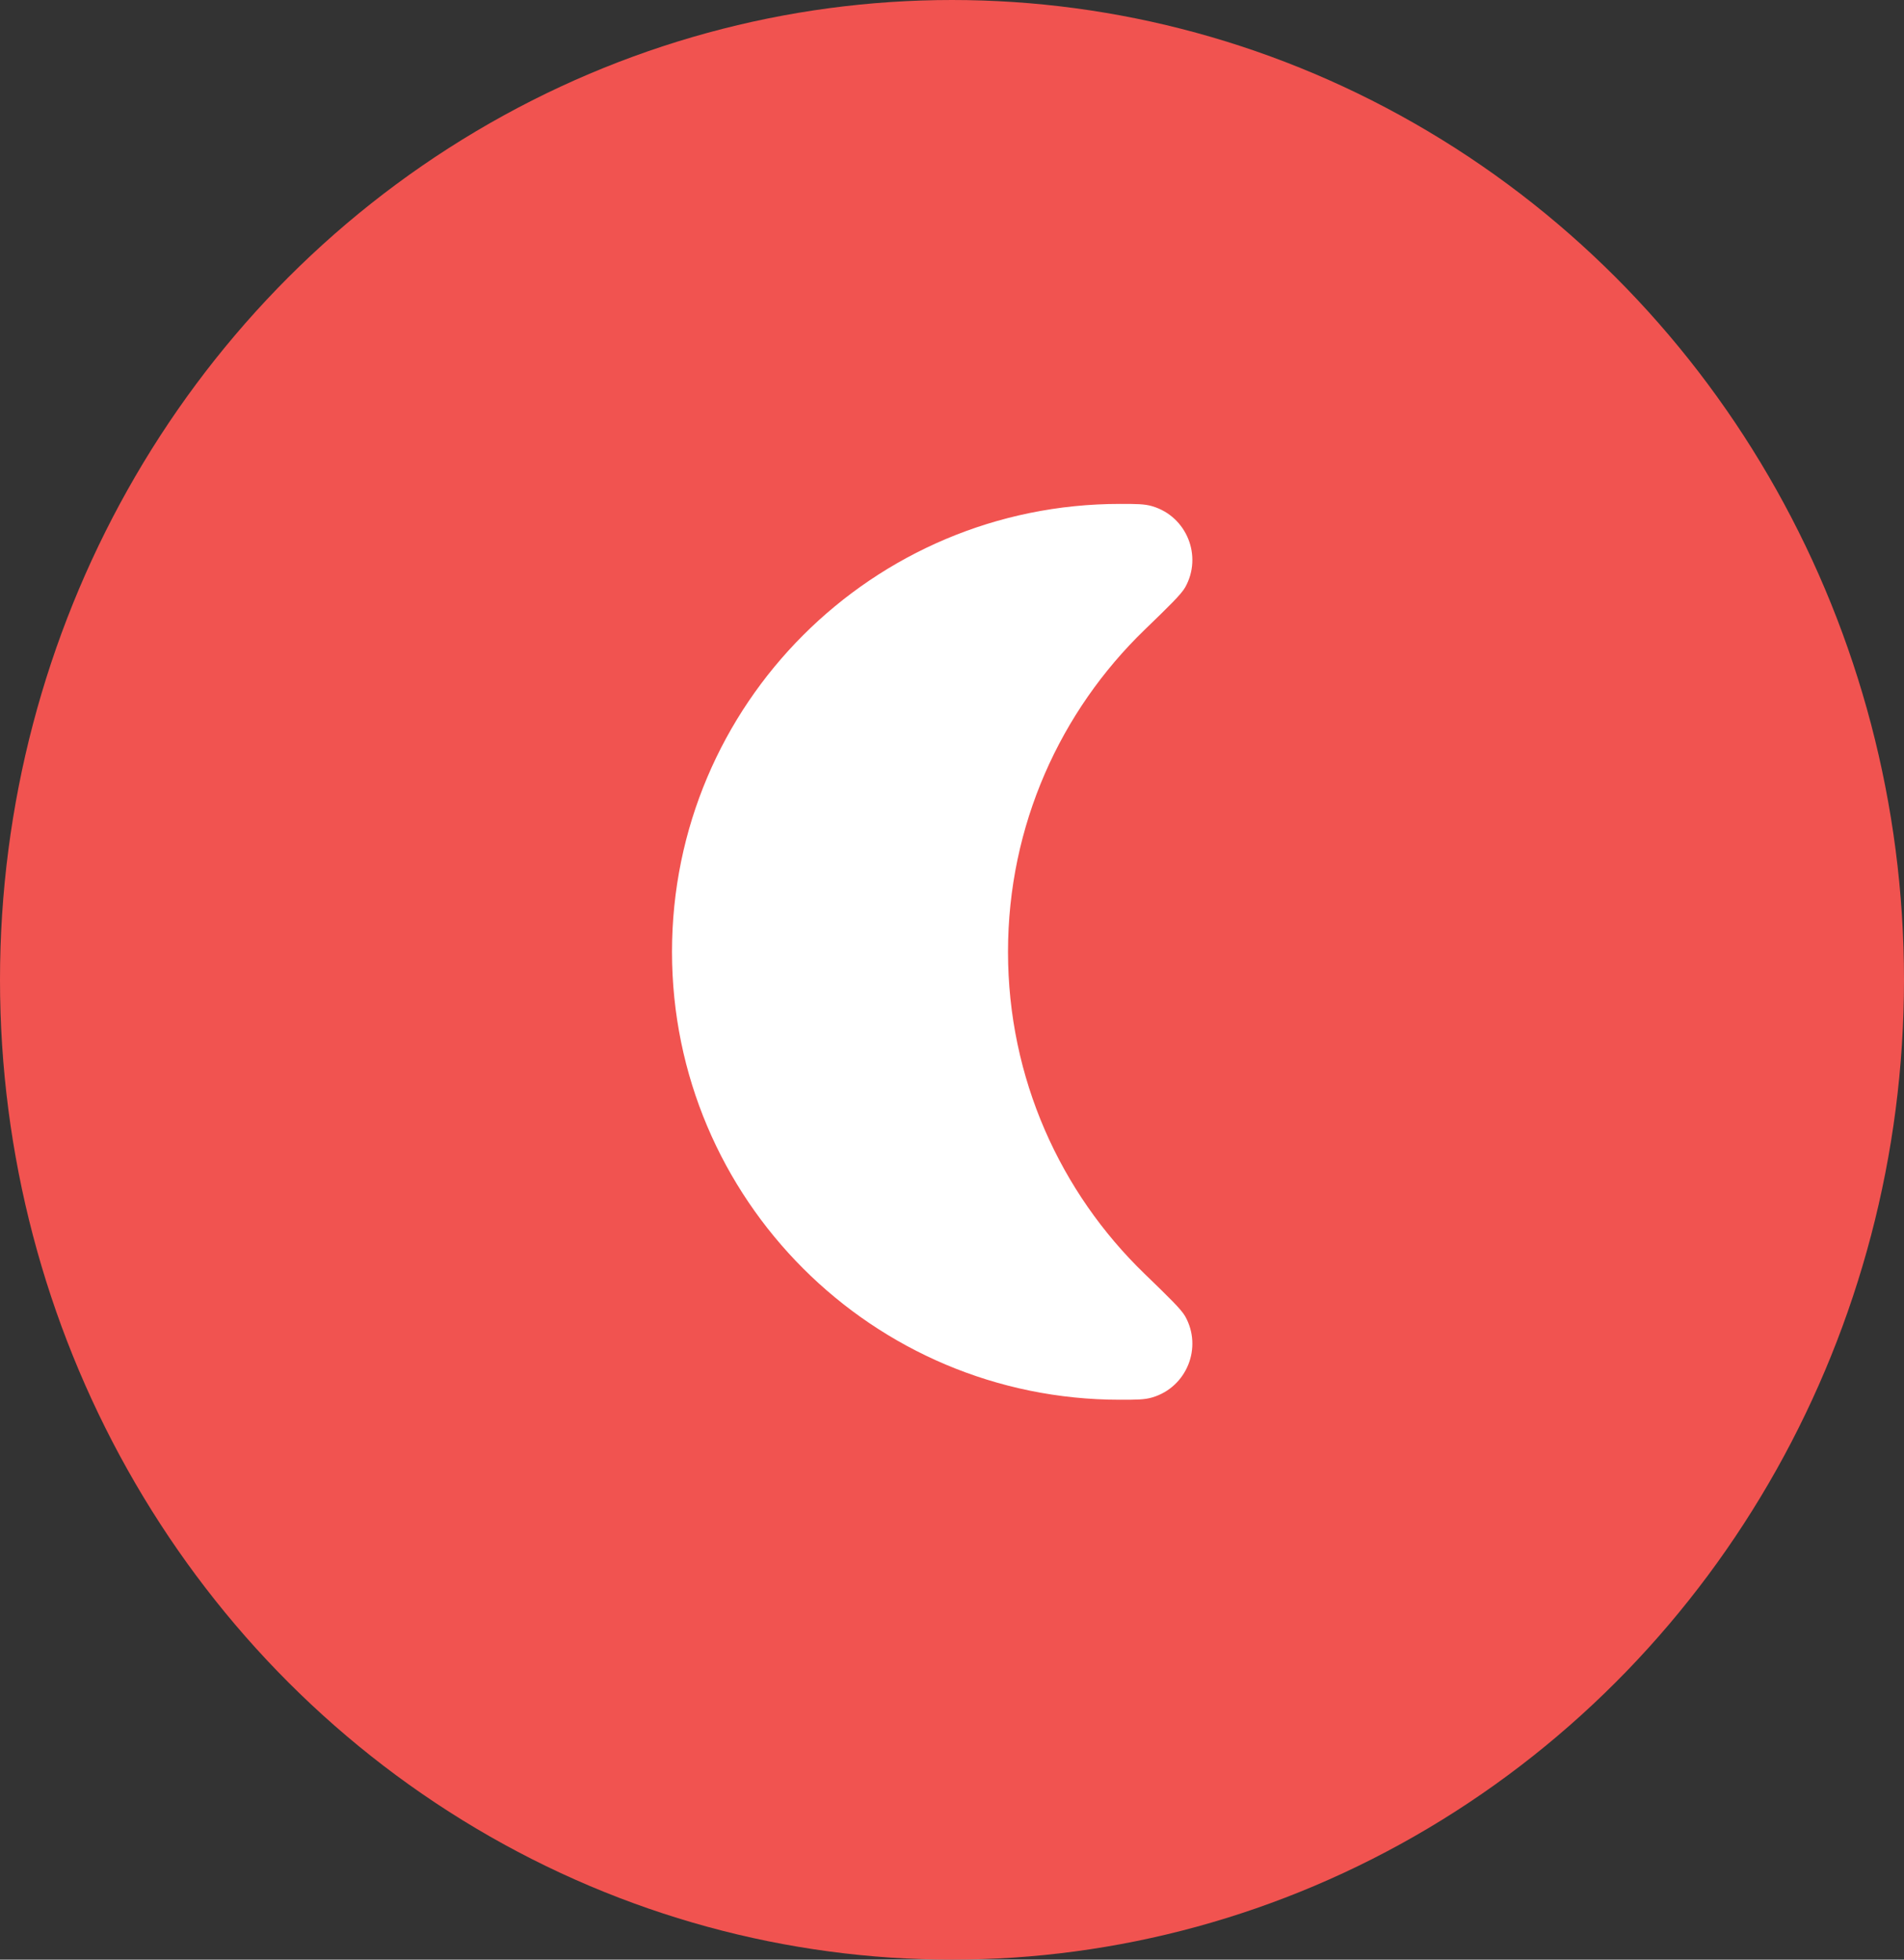 <svg width="34" height="35" viewBox="0 0 34 35" fill="black" xmlns="http://www.w3.org/2000/svg">
<rect x="0" y="0" width="34" height="35" fill="#333333" stroke="none"/>
<ellipse cx="17" cy="17.5" rx="17" ry="17.5" fill="#F15350"/>
<path fill-rule="evenodd" clip-rule="evenodd" d="M20 9C20.292 9 20.438 9 20.578 9.042C21.192 9.225 21.477 9.931 21.164 10.49C21.092 10.617 20.874 10.828 20.439 11.249C18.935 12.704 18 14.743 18 17C18 19.257 18.935 21.297 20.439 22.751C20.874 23.172 21.092 23.383 21.164 23.51C21.477 24.069 21.192 24.775 20.578 24.958C20.438 25 20.292 25 20 25C15.582 25 12 21.418 12 17C12 12.582 15.582 9 20 9Z" fill="white"/>
</svg>
